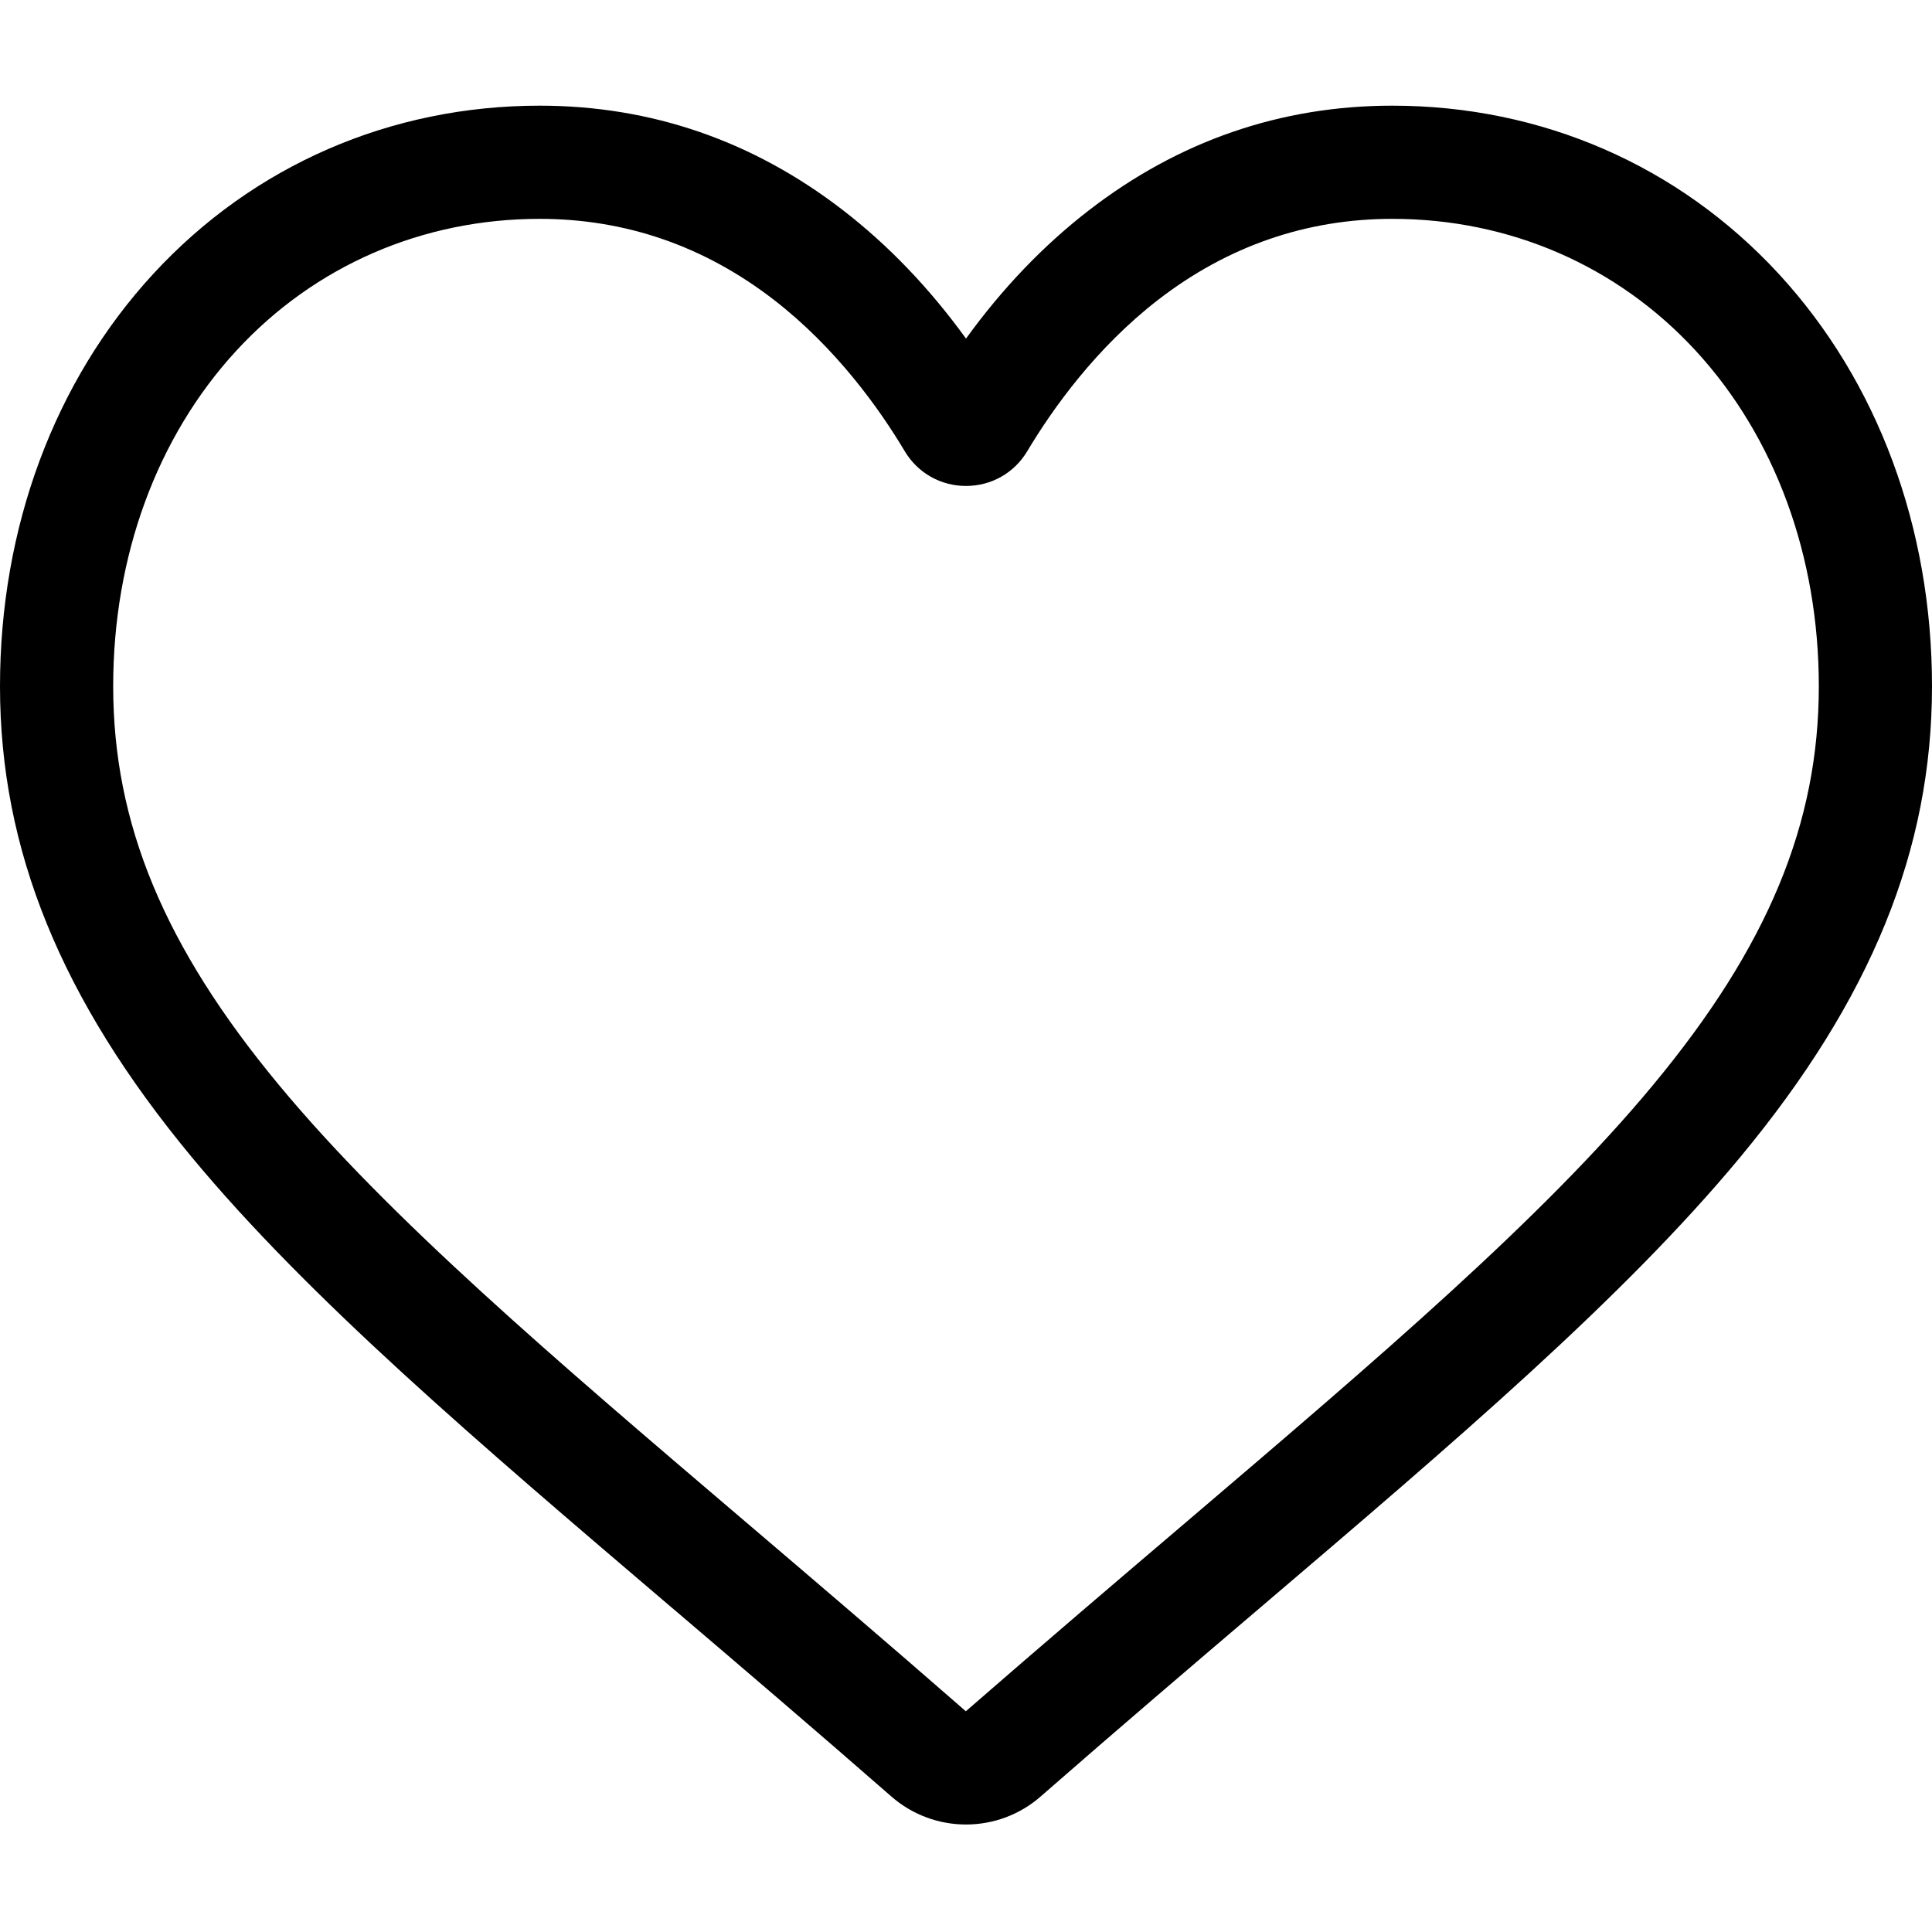 <svg width="36" height="36" viewBox="0 0 36 36" fill="none" xmlns="http://www.w3.org/2000/svg">
<path d="M18 33.997C17.488 33.997 16.993 33.812 16.608 33.474C15.154 32.203 13.752 31.008 12.515 29.953L12.508 29.948C8.882 26.857 5.75 24.188 3.571 21.559C1.135 18.619 0 15.832 0 12.788C0 9.83 1.014 7.101 2.856 5.103C4.719 3.082 7.277 1.969 10.057 1.969C12.135 1.969 14.038 2.626 15.713 3.921C16.559 4.575 17.325 5.376 18 6.309C18.675 5.376 19.441 4.575 20.287 3.921C21.962 2.626 23.865 1.969 25.943 1.969C28.723 1.969 31.281 3.082 33.144 5.103C34.986 7.101 36 9.83 36 12.788C36 15.832 34.866 18.619 32.43 21.558C30.25 24.188 27.119 26.857 23.493 29.947C22.253 31.003 20.849 32.2 19.391 33.475C19.007 33.812 18.512 33.997 18 33.997ZM10.057 4.078C7.873 4.078 5.866 4.949 4.406 6.532C2.925 8.139 2.109 10.361 2.109 12.788C2.109 15.348 3.06 17.639 5.194 20.213C7.256 22.702 10.324 25.316 13.876 28.343L13.883 28.349C15.124 29.407 16.532 30.607 17.997 31.887C19.471 30.604 20.881 29.402 22.125 28.343C25.676 25.316 28.744 22.702 30.806 20.213C32.94 17.639 33.891 15.348 33.891 12.788C33.891 10.361 33.075 8.139 31.594 6.532C30.134 4.949 28.127 4.078 25.943 4.078C24.343 4.078 22.874 4.586 21.577 5.589C20.421 6.484 19.616 7.614 19.143 8.405C18.901 8.812 18.473 9.055 18 9.055C17.527 9.055 17.099 8.812 16.857 8.405C16.385 7.614 15.579 6.484 14.423 5.589C13.126 4.586 11.657 4.078 10.057 4.078Z" fill="black"/>
</svg>
